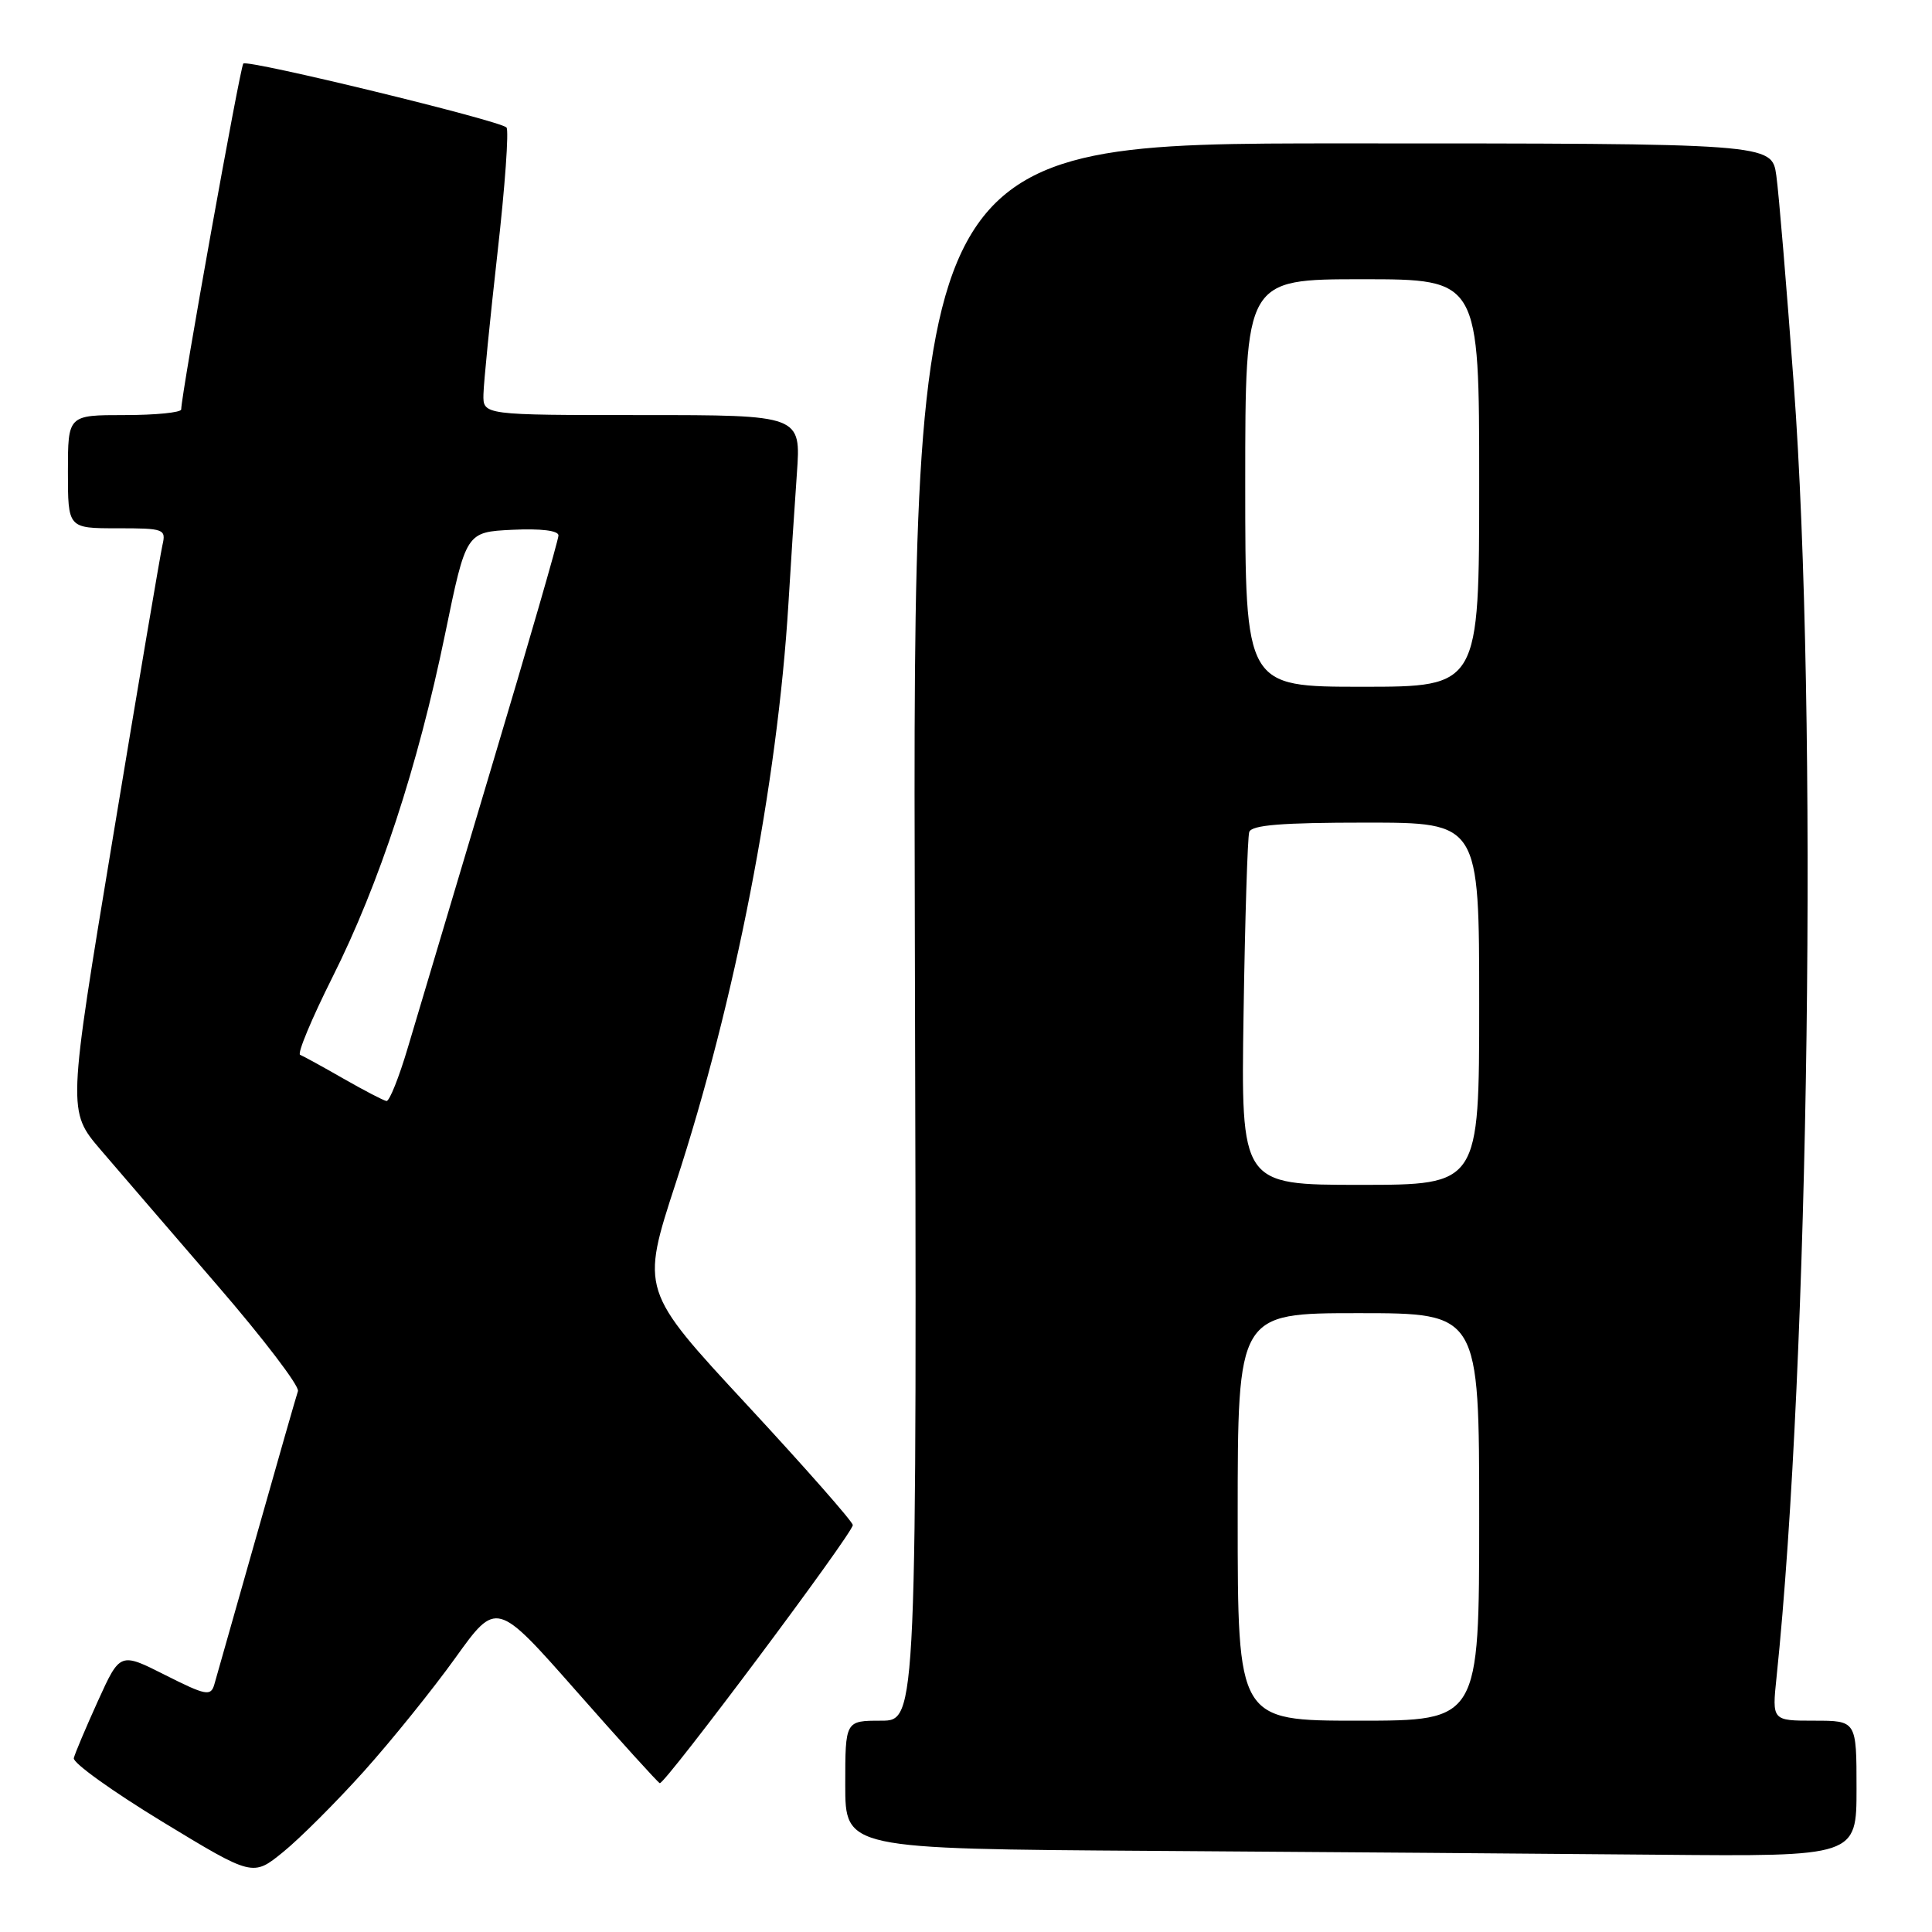 <?xml version="1.0" encoding="UTF-8" standalone="no"?>
<!DOCTYPE svg PUBLIC "-//W3C//DTD SVG 1.1//EN" "http://www.w3.org/Graphics/SVG/1.1/DTD/svg11.dtd" >
<svg xmlns="http://www.w3.org/2000/svg" xmlns:xlink="http://www.w3.org/1999/xlink" version="1.1" viewBox="0 0 256 256">
 <g >
 <path fill="currentColor"
d=" M 48.21 234.72 C 51.87 230.64 57.33 223.87 60.33 219.69 C 65.79 212.08 65.79 212.08 76.36 224.07 C 82.17 230.67 87.15 236.16 87.42 236.28 C 88.04 236.55 113.00 203.18 113.00 202.08 C 113.00 201.64 106.68 194.46 98.95 186.12 C 84.90 170.97 84.90 170.97 89.55 156.73 C 97.42 132.66 103.02 103.84 104.47 80.00 C 104.78 74.78 105.29 67.01 105.59 62.75 C 106.14 55.00 106.14 55.00 85.07 55.00 C 64.00 55.00 64.00 55.00 64.06 52.25 C 64.09 50.74 64.93 42.30 65.92 33.50 C 66.92 24.70 67.45 17.23 67.11 16.89 C 66.18 15.96 32.81 7.85 32.24 8.42 C 31.82 8.85 24.04 52.13 24.01 54.25 C 24.01 54.66 20.62 55.00 16.50 55.00 C 9.00 55.00 9.00 55.00 9.00 62.50 C 9.00 70.00 9.00 70.00 15.52 70.00 C 21.77 70.00 22.02 70.09 21.52 72.25 C 21.24 73.49 18.29 90.86 14.98 110.86 C 8.95 147.22 8.95 147.22 13.34 152.36 C 15.76 155.19 22.72 163.27 28.81 170.33 C 34.90 177.38 39.70 183.68 39.48 184.33 C 39.26 184.97 36.79 193.60 33.99 203.50 C 31.19 213.40 28.67 222.28 28.39 223.23 C 27.93 224.79 27.26 224.66 21.89 221.95 C 15.91 218.93 15.91 218.93 12.98 225.38 C 11.37 228.93 9.93 232.34 9.78 232.96 C 9.62 233.58 14.90 237.36 21.50 241.38 C 33.50 248.67 33.50 248.67 37.52 245.40 C 39.73 243.61 44.54 238.80 48.21 234.72 Z  M 246.00 237.00 C 246.00 228.00 246.00 228.00 240.40 228.00 C 234.80 228.00 234.80 228.00 235.40 222.25 C 239.74 180.59 240.89 94.49 237.69 51.00 C 236.74 38.07 235.70 25.59 235.37 23.25 C 234.77 19.00 234.77 19.00 177.86 19.00 C 120.94 19.00 120.94 19.00 121.22 123.50 C 121.50 228.00 121.50 228.00 116.75 228.00 C 112.00 228.00 112.00 228.00 112.00 236.49 C 112.00 244.98 112.00 244.98 152.75 245.25 C 175.16 245.40 205.31 245.63 219.75 245.76 C 246.00 246.00 246.00 246.00 246.00 237.00 Z  M 45.50 142.92 C 42.75 141.34 40.17 139.93 39.77 139.77 C 39.36 139.62 41.29 135.00 44.04 129.51 C 50.27 117.10 55.36 101.58 58.98 84.00 C 61.76 70.50 61.76 70.50 67.88 70.20 C 71.67 70.02 74.00 70.30 74.00 70.95 C 74.00 71.53 70.00 85.39 65.10 101.75 C 60.21 118.11 55.24 134.76 54.06 138.75 C 52.88 142.74 51.60 145.95 51.21 145.89 C 50.82 145.83 48.25 144.49 45.50 142.92 Z  M 164.00 201.00 C 164.00 174.00 164.00 174.00 180.00 174.00 C 196.00 174.00 196.00 174.00 196.00 201.00 C 196.00 228.00 196.00 228.00 180.00 228.00 C 164.00 228.00 164.00 228.00 164.00 201.00 Z  M 164.78 134.25 C 164.97 121.74 165.31 110.94 165.53 110.25 C 165.83 109.32 169.83 109.00 180.97 109.00 C 196.00 109.00 196.00 109.00 196.00 133.00 C 196.00 157.00 196.00 157.00 180.22 157.00 C 164.43 157.00 164.43 157.00 164.78 134.25 Z  M 165.00 64.00 C 165.00 37.00 165.00 37.00 180.50 37.00 C 196.00 37.00 196.00 37.00 196.00 64.00 C 196.00 91.00 196.00 91.00 180.50 91.00 C 165.00 91.00 165.00 91.00 165.00 64.00 Z "/>
</g>
</svg>